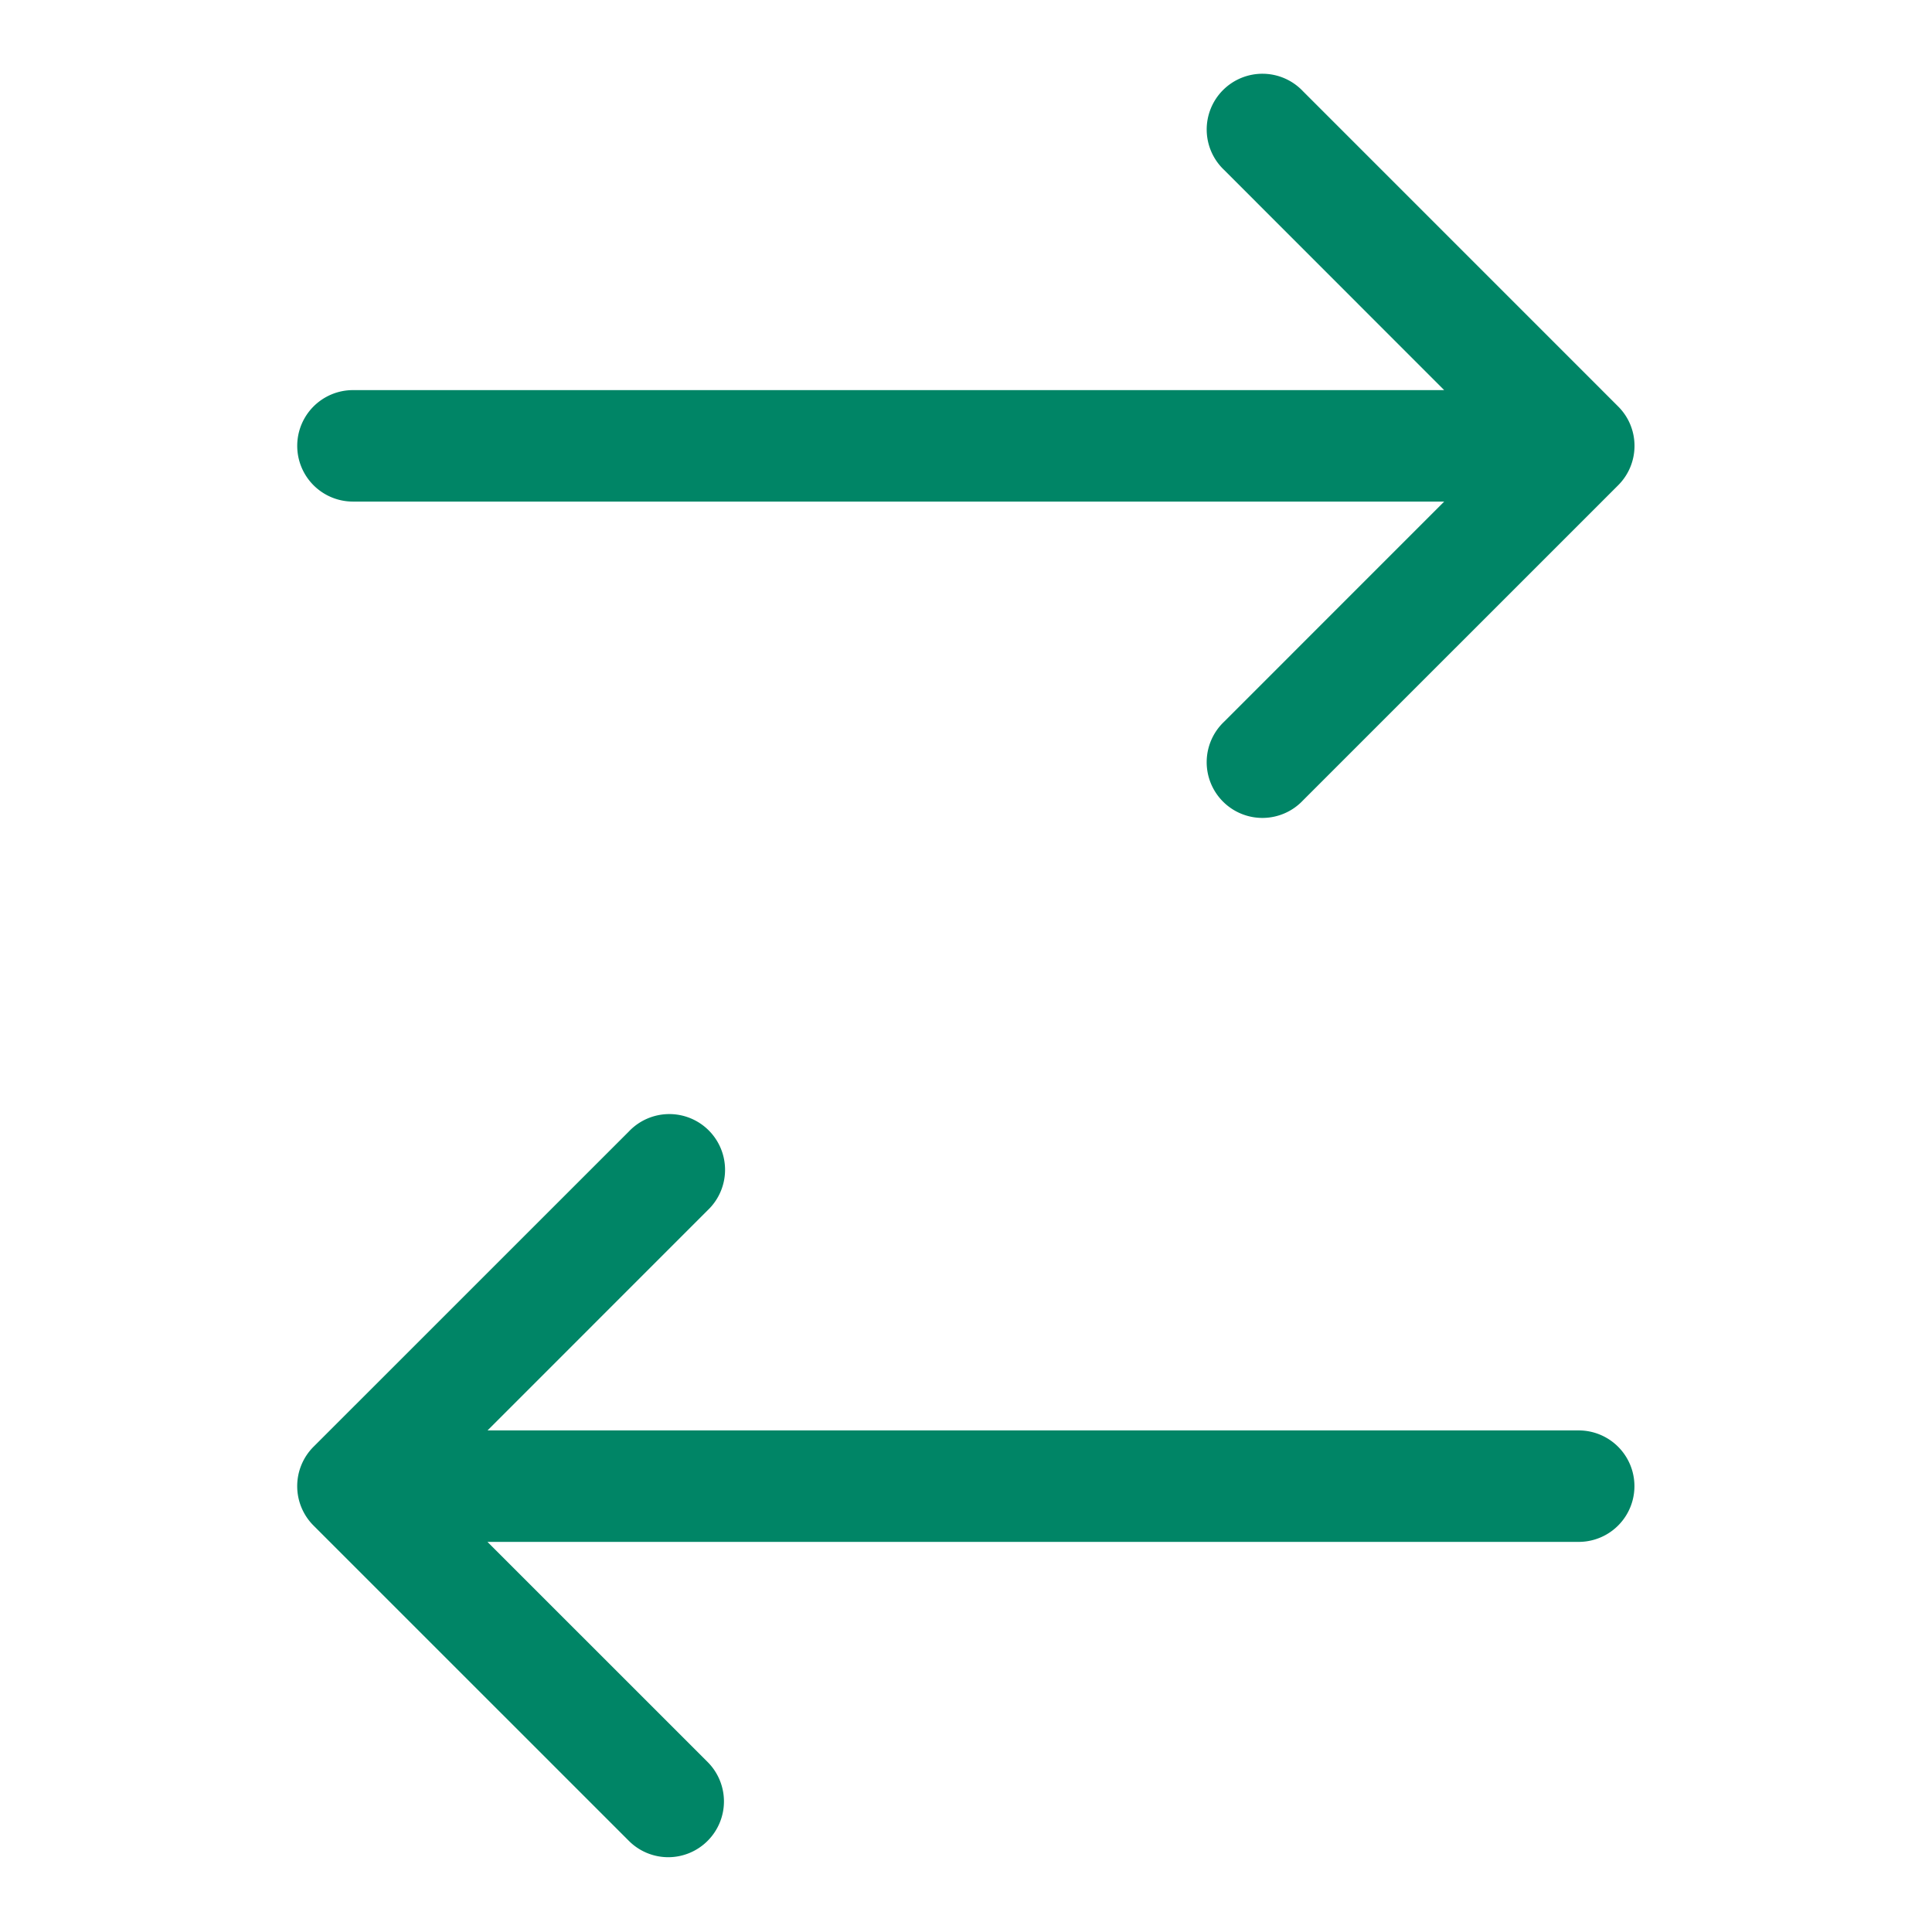 <svg xmlns="http://www.w3.org/2000/svg" width="52" height="52" viewBox="0 0 52 52"><path d="M43.553 10.94l-8.485-8.486a1.5 1.5 0 1 0-2.12 2.121L38.87 10.5H9.5a1.5 1.5 0 1 0 0 3h29.371l-5.924 5.925a1.5 1.5 0 1 0 2.121 2.12l8.485-8.484c.293-.293.44-.677.44-1.061 0-.384-.147-.768-.44-1.06zM42.492 38.5h-29.37l5.924-5.925a1.5 1.5 0 1 0-2.121-2.12l-8.486 8.484a1.5 1.5 0 0 0 0 2.122l8.486 8.485a1.496 1.496 0 0 0 2.121 0 1.5 1.5 0 0 0 0-2.121L13.12 41.5h29.371a1.5 1.5 0 0 0 0-3z" fill="#008566"/></svg>